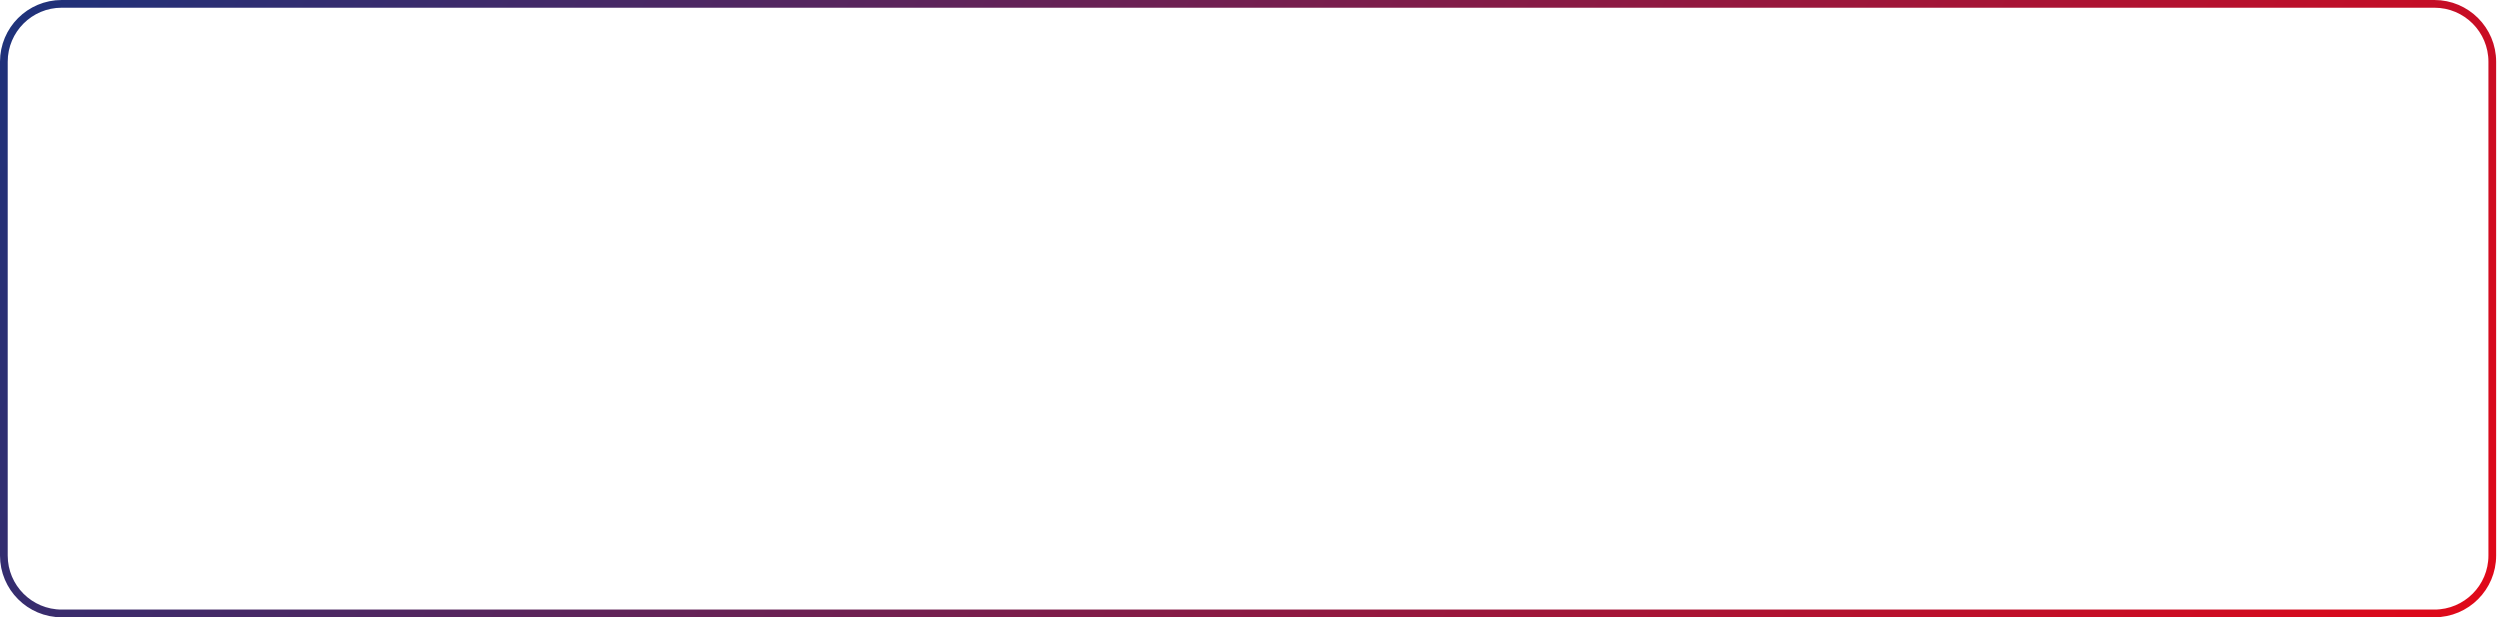 <svg width="324" height="80" viewBox="0 0 324 80" fill="none" xmlns="http://www.w3.org/2000/svg">
<path d="M8 0.5H315.5C319.642 0.5 323 3.858 323 8V72C323 76.142 319.642 79.5 315.5 79.5H8C3.858 79.5 0.5 76.142 0.5 72V8C0.5 3.858 3.858 0.5 8 0.5Z" stroke="url(#paint0_linear_3802_4062)" stroke-linecap="round"/>
<defs>
<linearGradient id="paint0_linear_3802_4062" x1="0" y1="0" x2="276.435" y2="160.874" gradientUnits="userSpaceOnUse">
<stop stop-color="#1D327B"/>
<stop offset="1" stop-color="#E10818"/>
</linearGradient>
</defs>
</svg>
